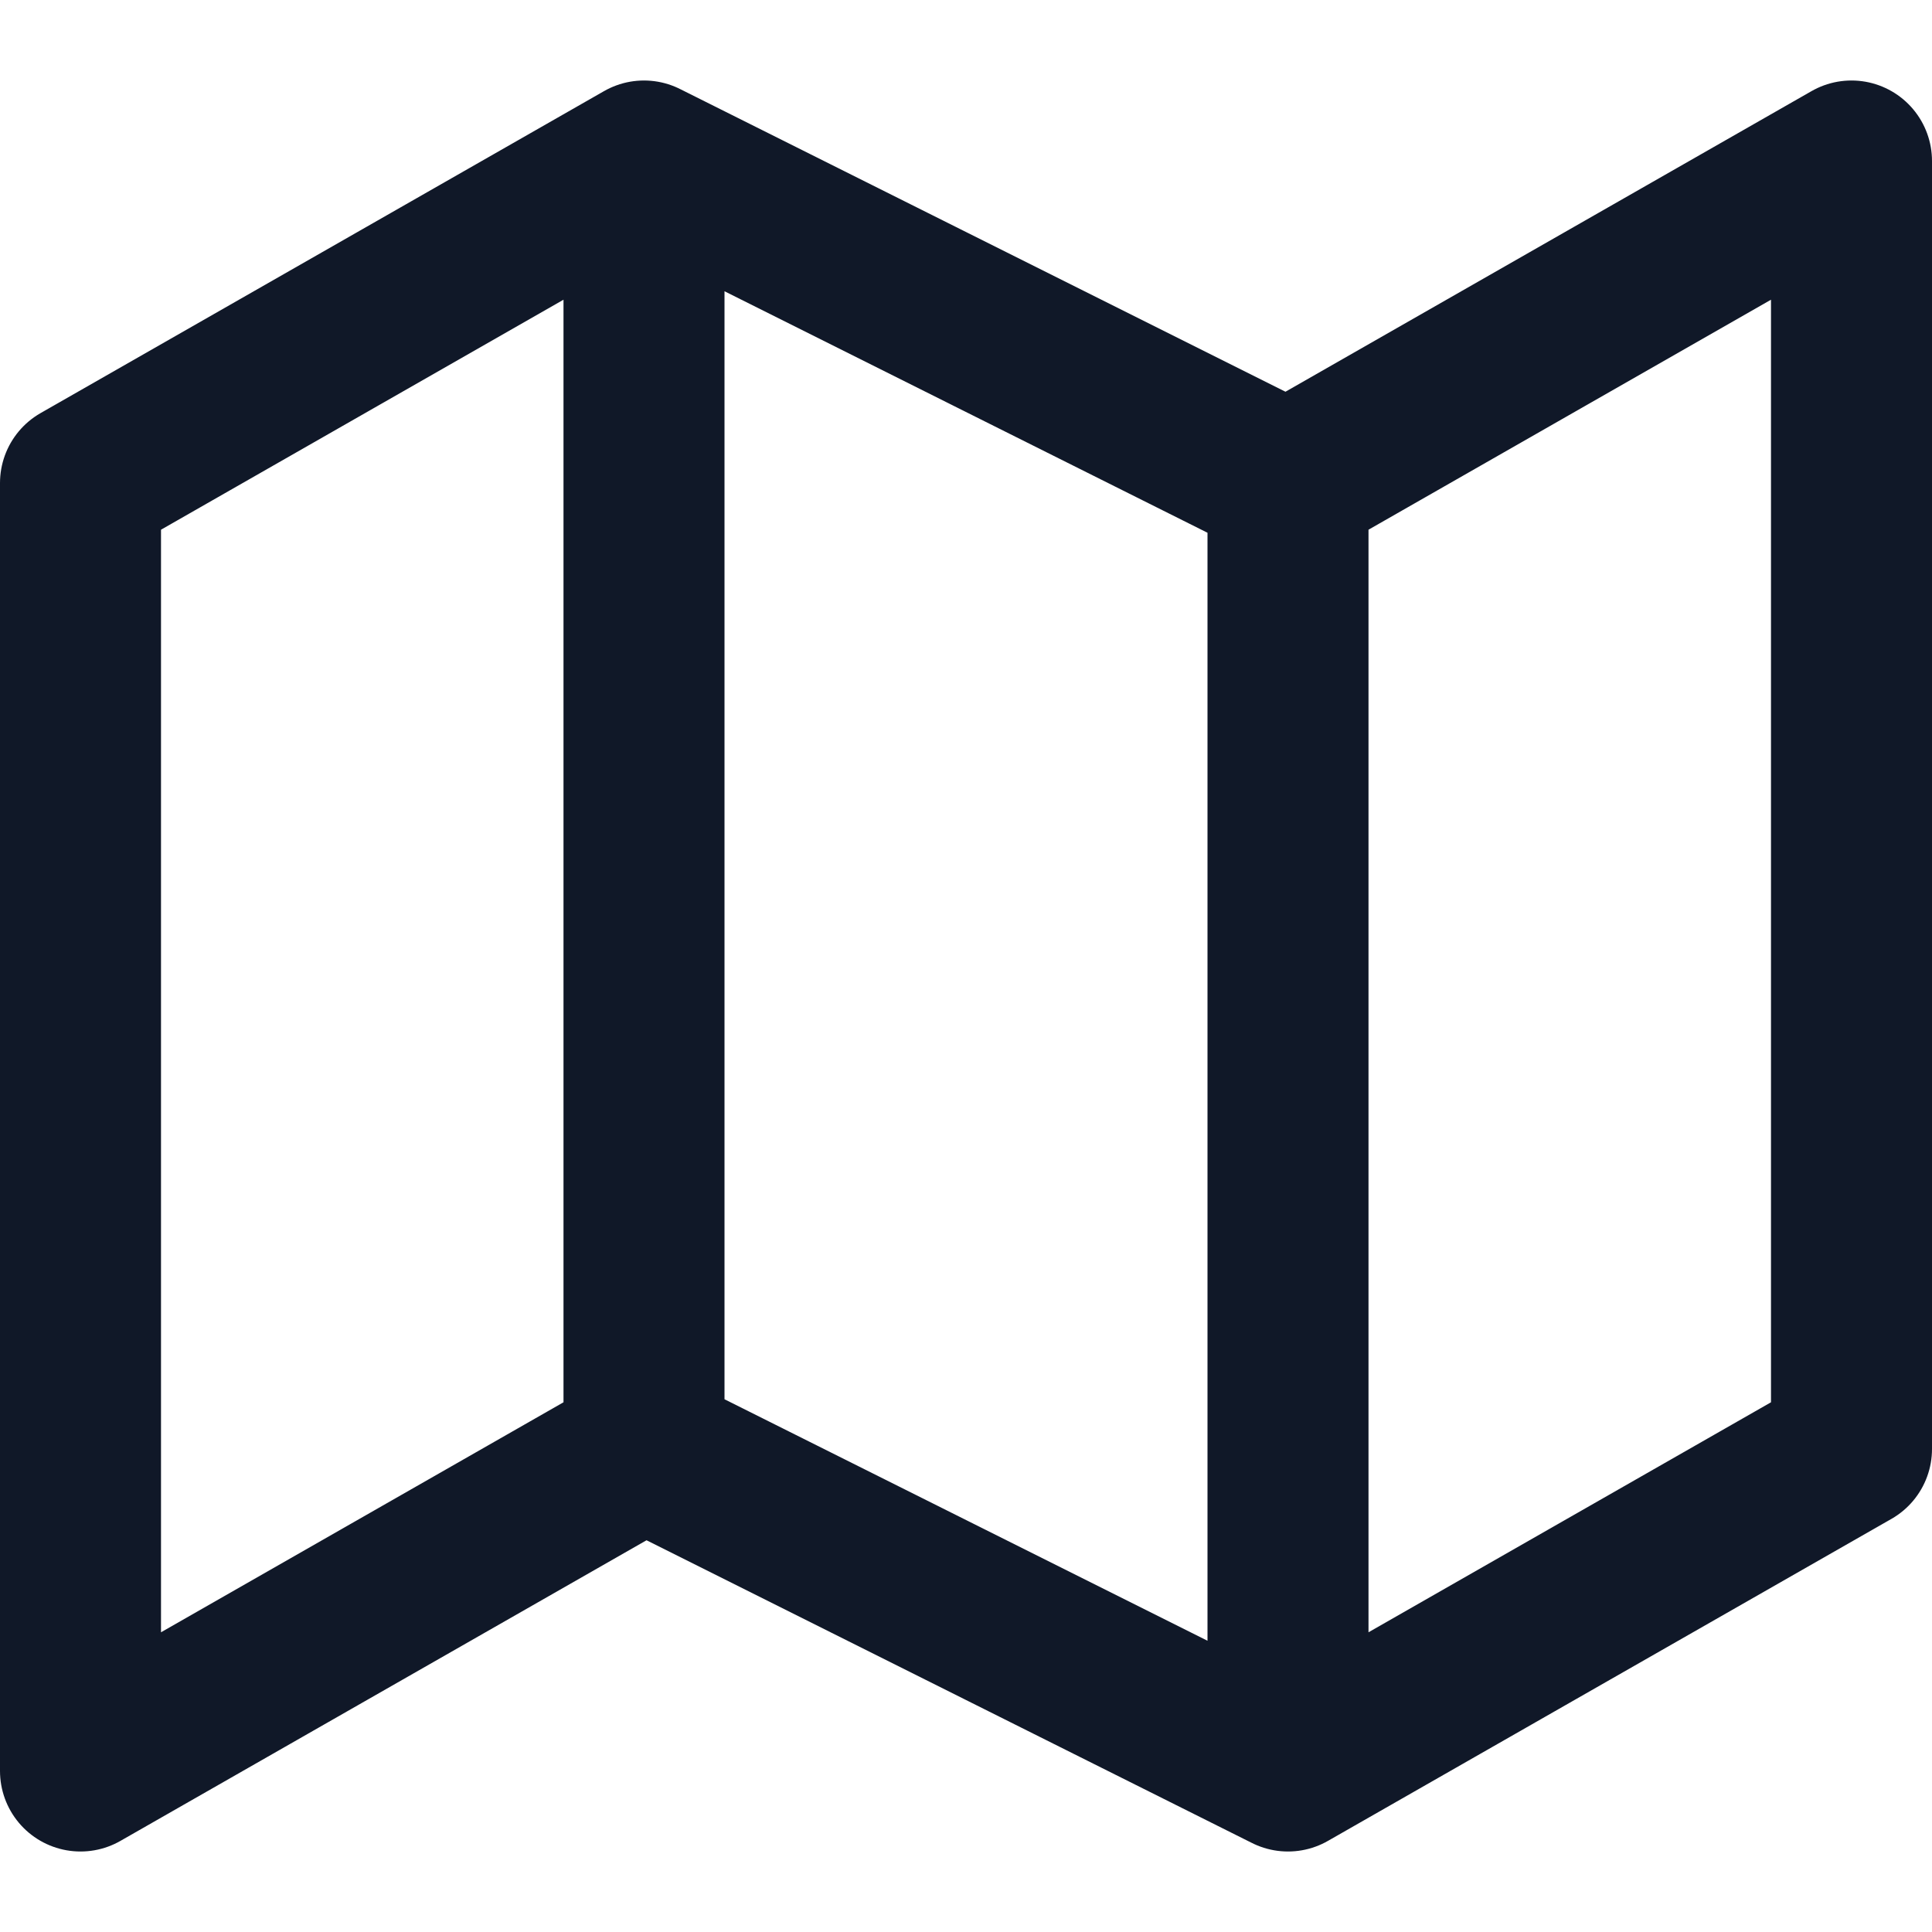 <svg width="24" height="24" viewBox="0 0 24 24" fill="none" xmlns="http://www.w3.org/2000/svg">
<path d="M8 18L1 22V6L8 2M8 18L16 22M8 18V2M16 22L23 18V2L16 6M16 22V6M16 6L8 2" stroke="#101828" stroke-width="2" stroke-linecap="round" stroke-linejoin="round"/>
</svg>
